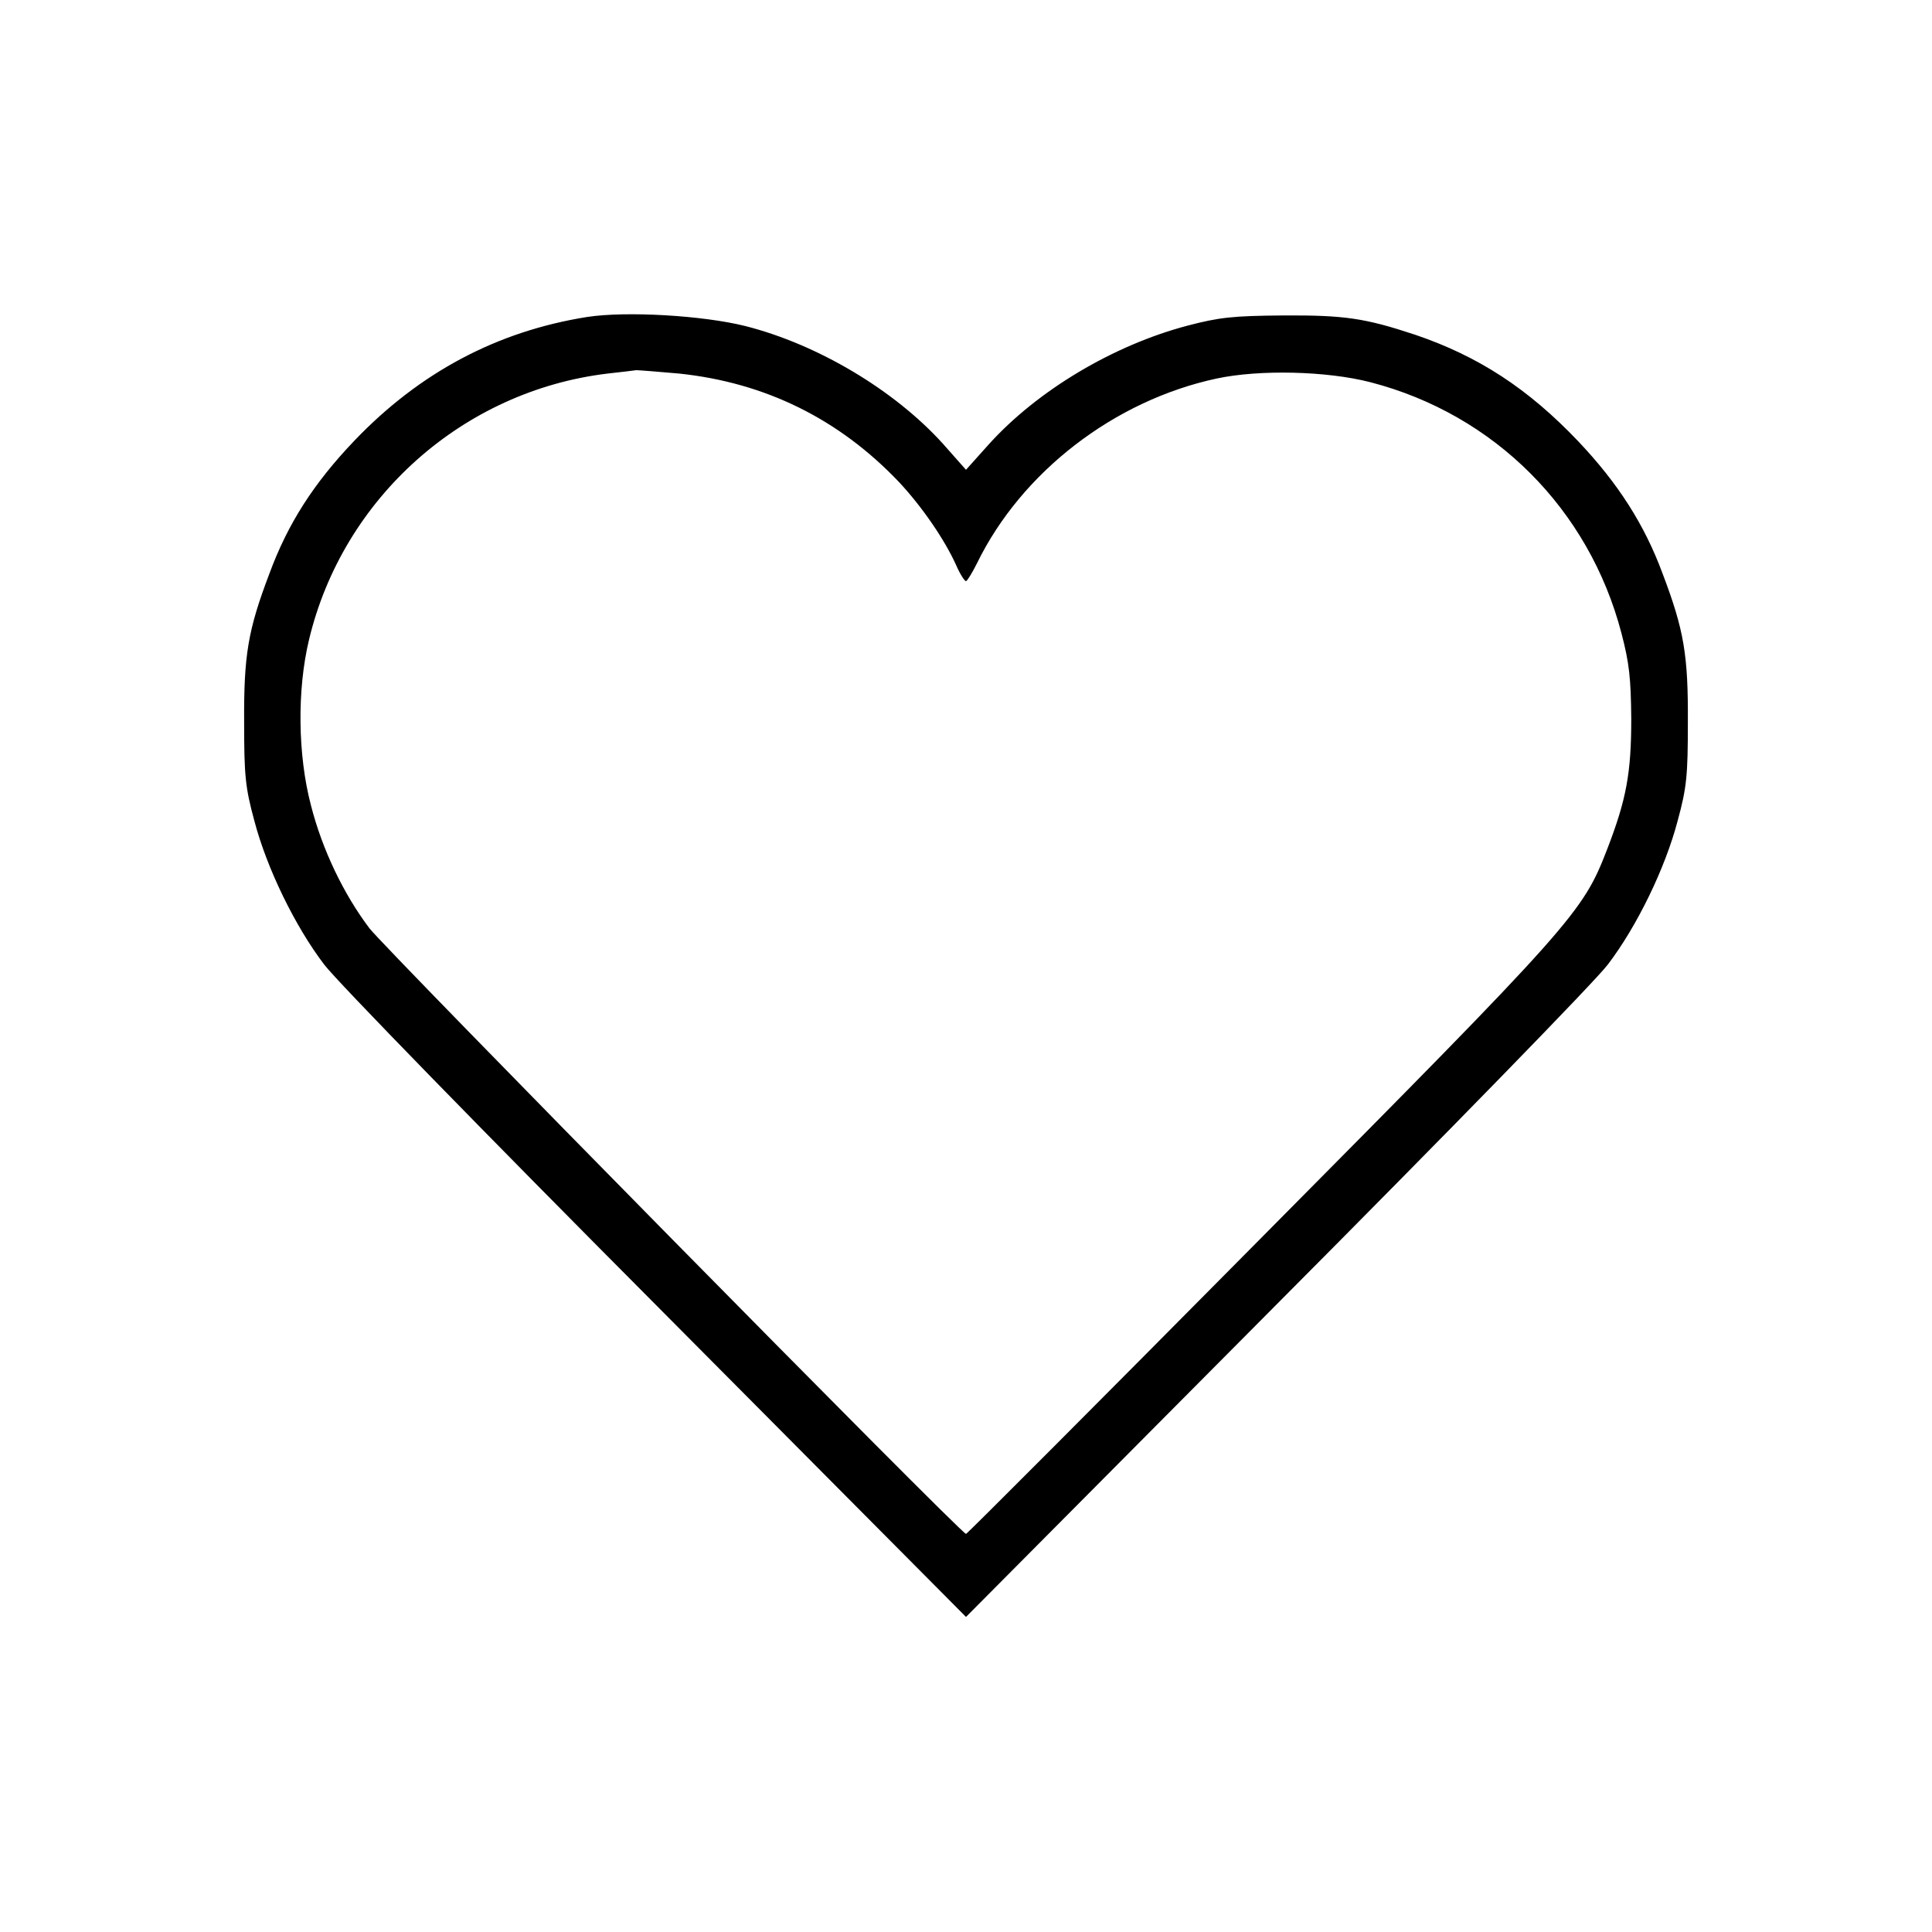 <?xml version="1.0" standalone="no"?>
<!DOCTYPE svg PUBLIC "-//W3C//DTD SVG 20010904//EN"
 "http://www.w3.org/TR/2001/REC-SVG-20010904/DTD/svg10.dtd">
<svg version="1.0" xmlns="http://www.w3.org/2000/svg"
 width="512pt" height="512pt" viewBox="0 0 512 512"
 preserveAspectRatio="xMidYMid meet">

<g transform="translate(0,512) scale(0.1,-0.1)"
fill="#000000" stroke="none">
<path d="M1556 4280 c-239 -38 -444 -147 -617 -328 -107 -112 -176 -219 -225
-352 -57 -150 -68 -216 -67 -395 0 -140 3 -172 27 -260 33 -126 108 -280 185
-381 33 -44 429 -450 881 -904 l820 -825 820 825 c452 454 848 860 881 904 77
101 152 255 185 381 24 88 27 120 27 260 1 179 -10 245 -67 395 -48 130 -118
239 -223 350 -133 140 -265 226 -433 283 -133 44 -187 52 -350 51 -133 -1
-169 -5 -253 -27 -197 -52 -398 -172 -527 -315 l-60 -67 -62 70 c-128 141
-330 262 -523 311 -112 28 -315 40 -419 24z m244 -150 c228 -24 423 -120 582
-287 60 -64 121 -152 152 -221 10 -23 22 -42 26 -42 3 0 16 21 29 47 118 242
364 432 636 490 113 24 291 20 407 -10 328 -85 579 -336 665 -665 21 -80 25
-120 26 -227 0 -144 -13 -214 -64 -346 -65 -168 -86 -192 -921 -1034 -425
-429 -775 -780 -778 -780 -13 0 -1536 1547 -1581 1605 -68 90 -125 208 -155
326 -35 133 -37 306 -5 439 90 376 408 659 791 705 36 4 70 8 76 9 7 0 58 -4
114 -9z"/>
</g>
</svg>
